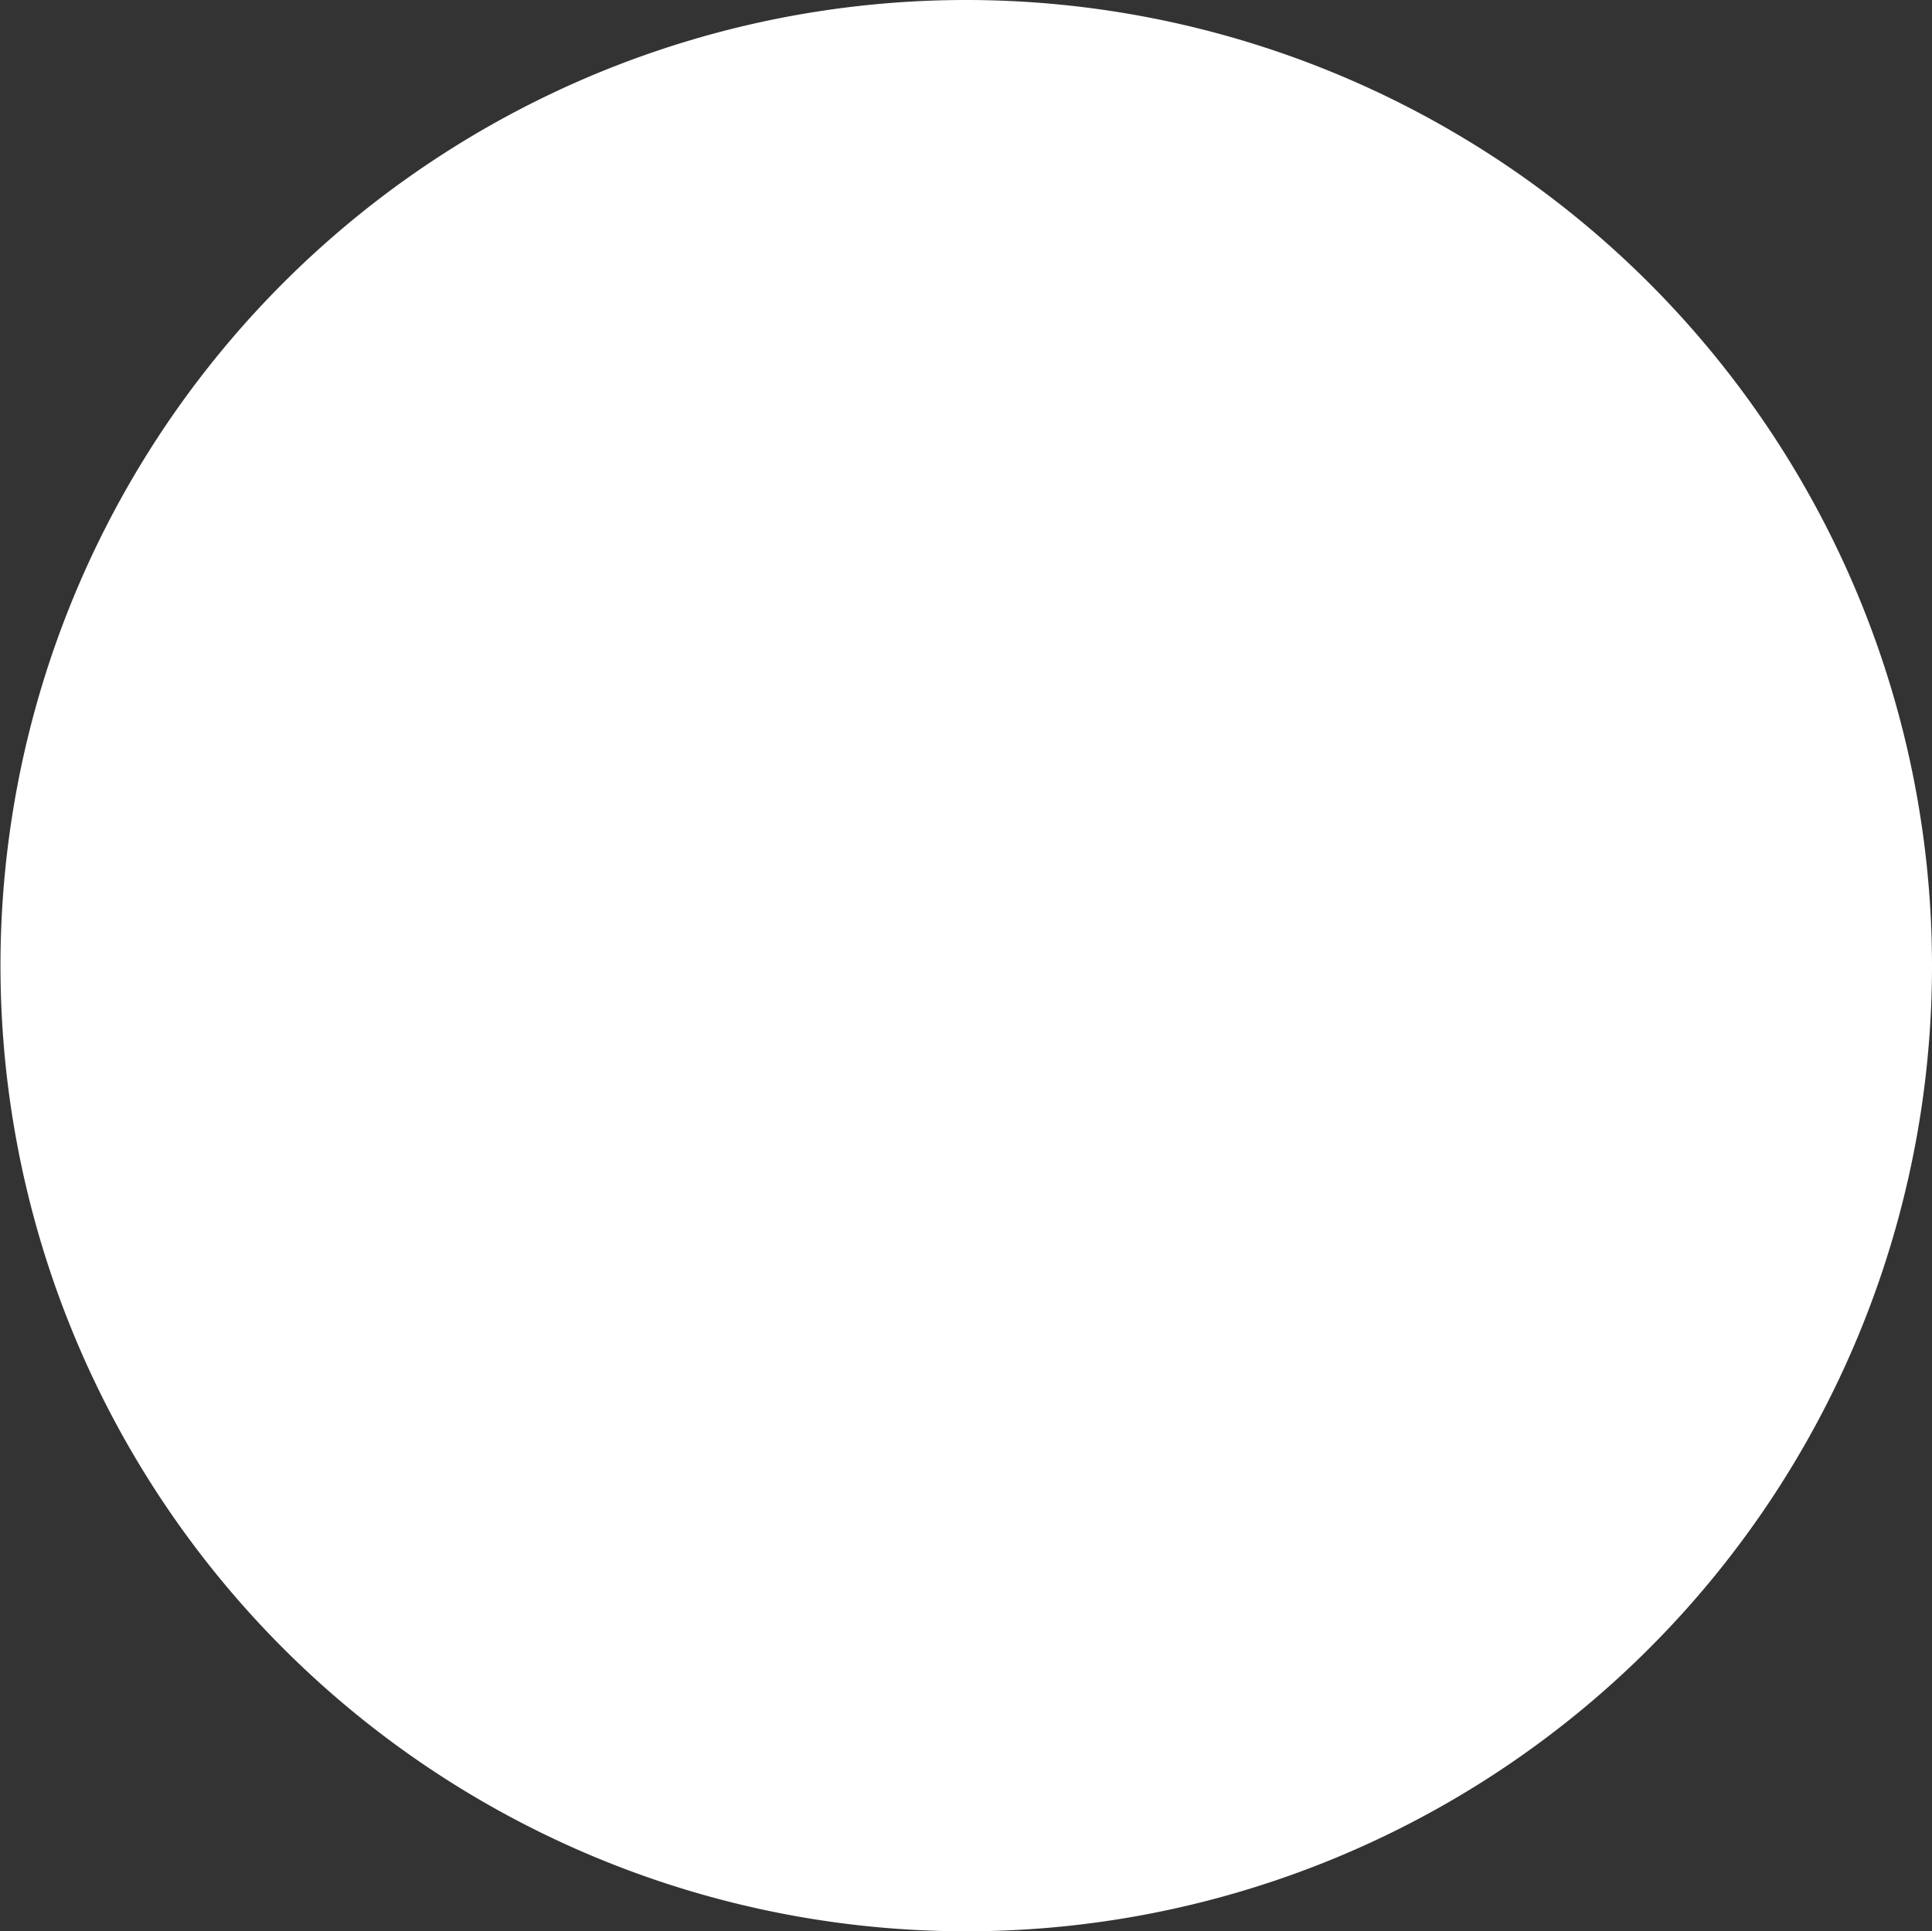 <svg xmlns="http://www.w3.org/2000/svg" width="84.241" height="84.22" viewBox="0 0 84.241 84.22">
  <rect x="0" y="0" width="84.241" height="84.22" fill="#333333" stroke="none"/>
  <path id="Icon_simple-codeschool" data-name="Icon simple-codeschool" d="M42.122,76.614a34.59,34.59,0,1,0-.005,0ZM42.122,0a42.11,42.11,0,1,0,42.11,42.11A42.13,42.13,0,0,0,42.122,0ZM37.559,53.67,25.268,42.11l12.291-11.6V19.687L13.835,42.11,37.559,64.5Zm9.159-33.988V30.5L59,42.11,46.707,53.67V64.5L70.441,42.11,46.7,19.687" transform="translate(0.009 0)" fill="#fff"/>
</svg>
